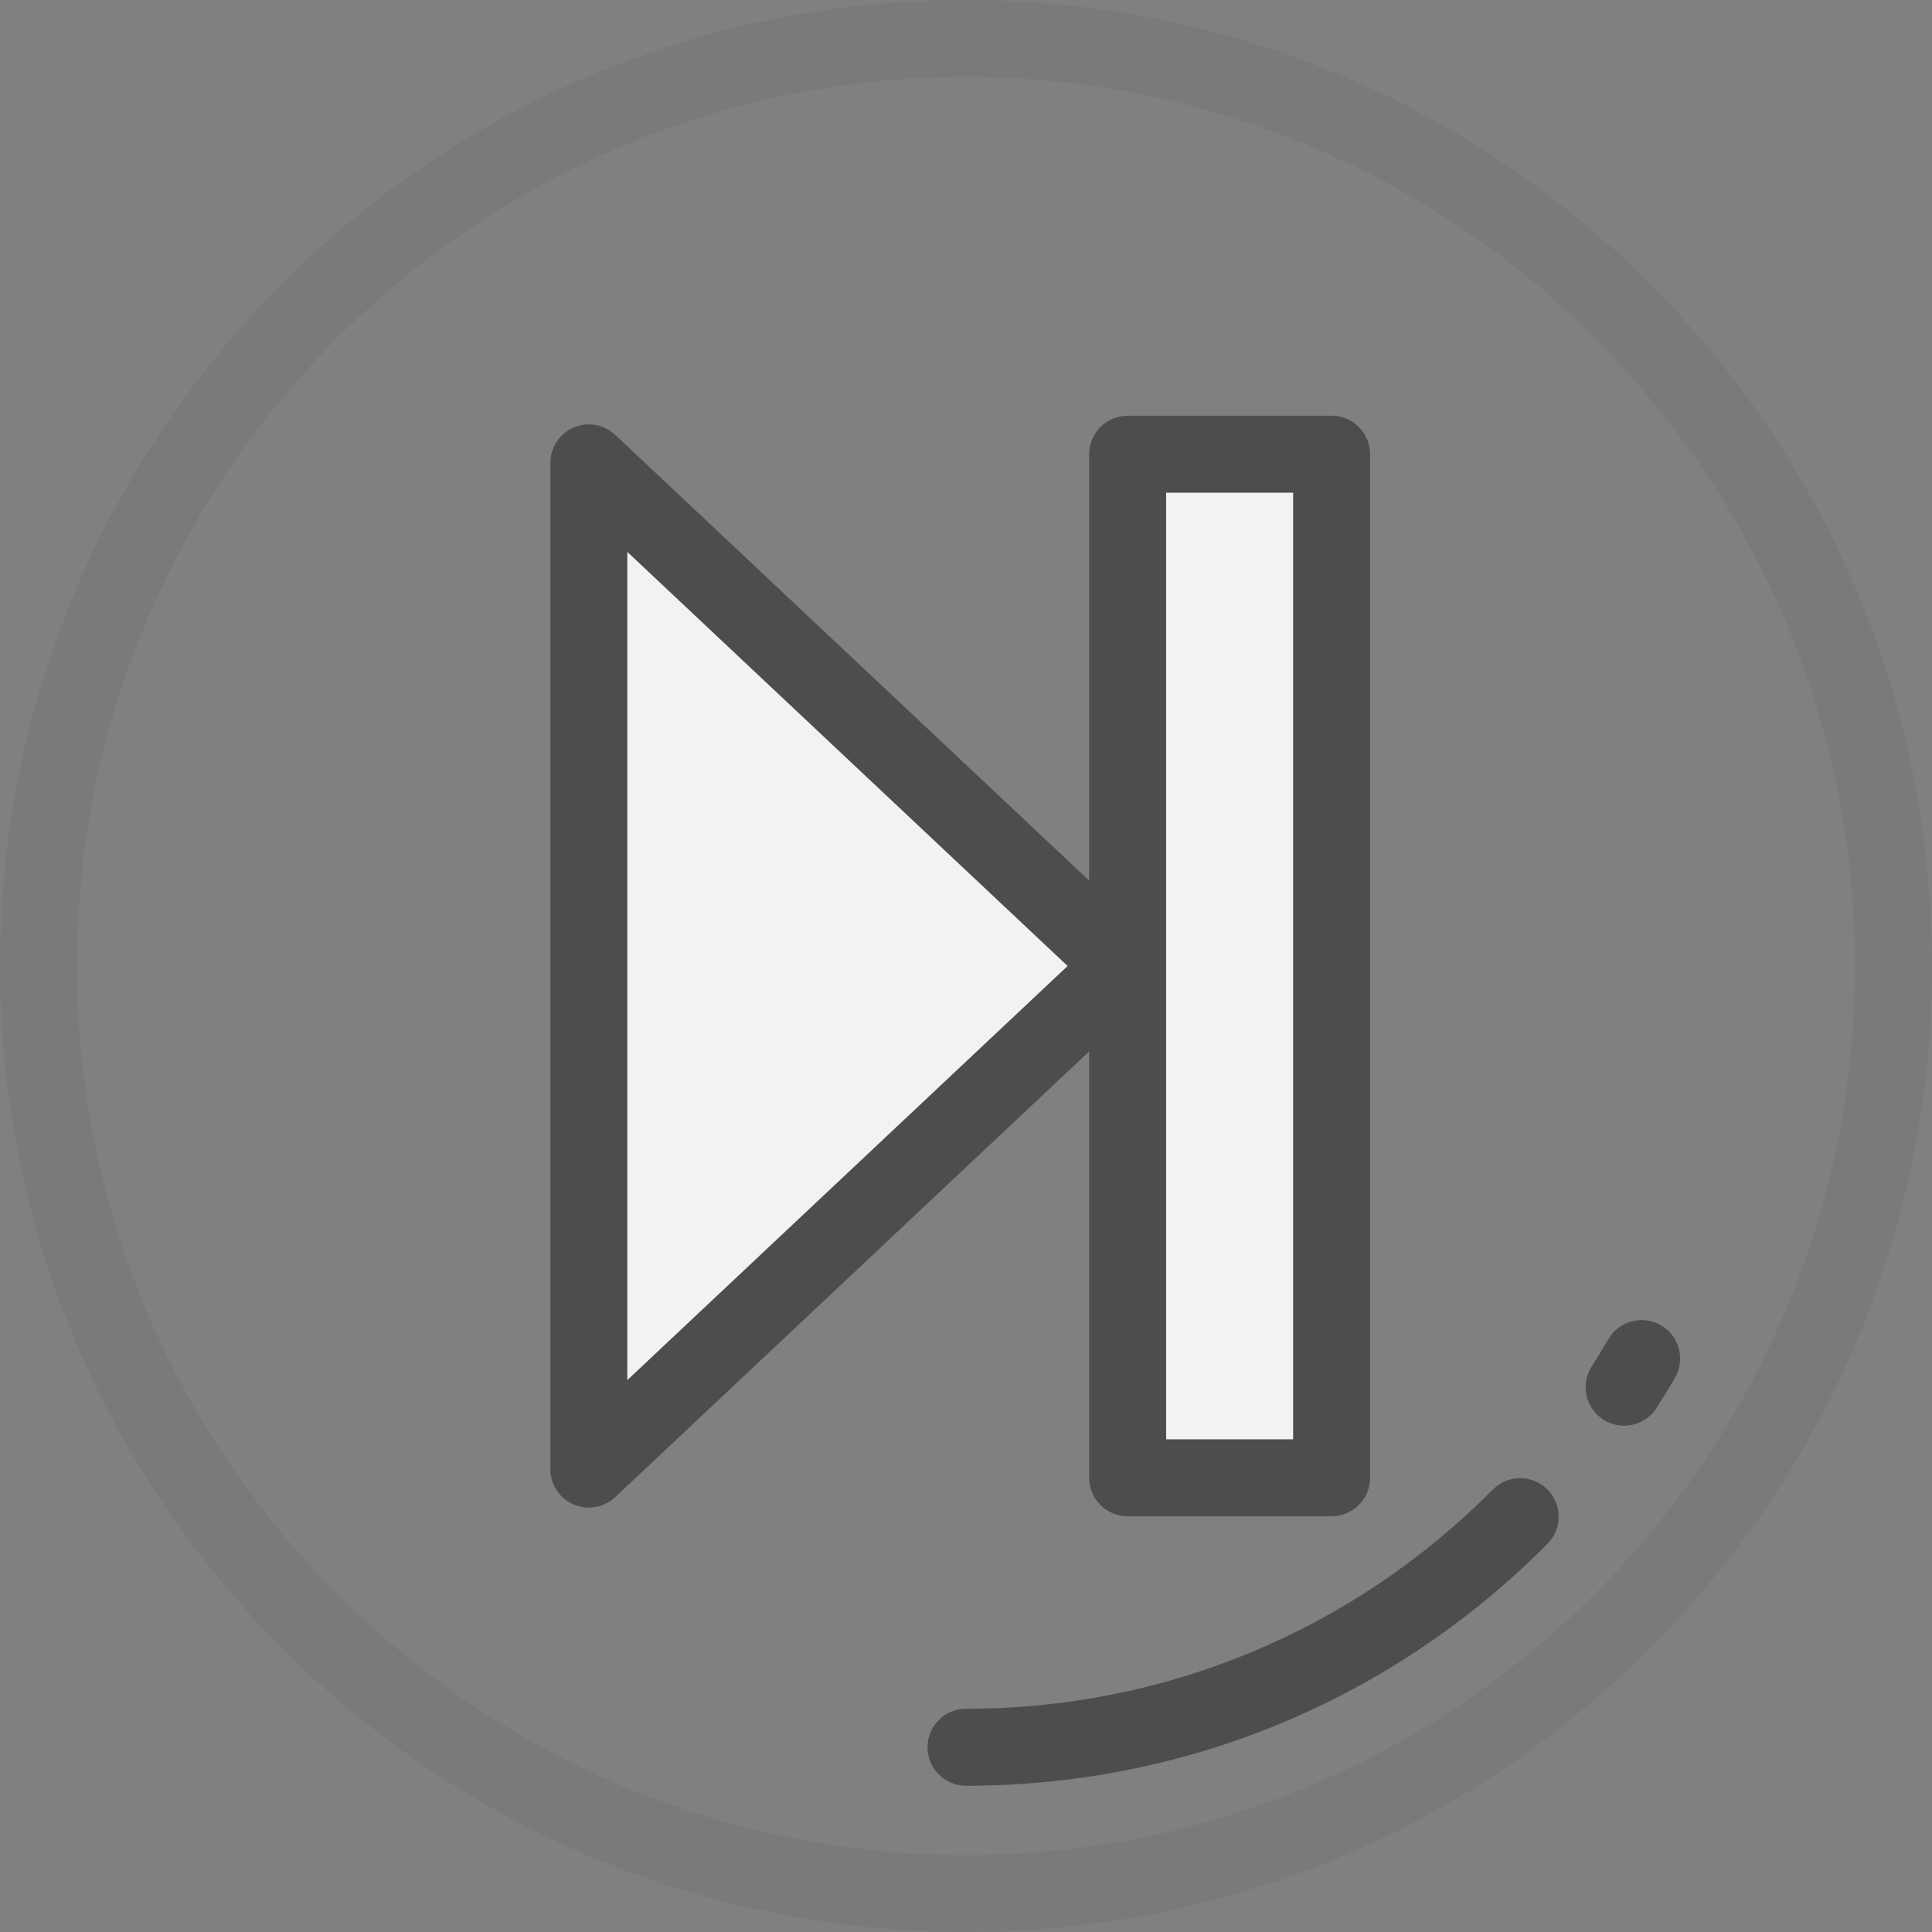 <?xml version="1.0" encoding="UTF-8" standalone="no"?>
<!-- Generator: Adobe Illustrator 19.0.0, SVG Export Plug-In . SVG Version: 6.00 Build 0)  -->

<svg
   version="1.1"
   id="Layer_1"
   x="0px"
   y="0px"
   viewBox="0 0 512 512"
   style="enable-background:new 0 0 512 512;"
   xml:space="preserve"
   sodipodi:docname="next.svg"
   inkscape:version="1.2 (dc2aedaf03, 2022-05-15)"
   xmlns:inkscape="http://www.inkscape.org/namespaces/inkscape"
   xmlns:sodipodi="http://sodipodi.sourceforge.net/DTD/sodipodi-0.dtd"
   xmlns="http://www.w3.org/2000/svg"
   xmlns:svg="http://www.w3.org/2000/svg"><rect x="0" y="0" width="512" height="512" fill="#808080" stroke="none"/><defs
   id="defs53" /><sodipodi:namedview
   id="namedview51"
   pagecolor="#ffffff"
   bordercolor="#000000"
   borderopacity="0.25"
   inkscape:showpageshadow="2"
   inkscape:pageopacity="0.0"
   inkscape:pagecheckerboard="0"
   inkscape:deskcolor="#d1d1d1"
   showgrid="false"
   inkscape:zoom="1.7128906"
   inkscape:cx="213.38198"
   inkscape:cy="256.58381"
   inkscape:window-width="1920"
   inkscape:window-height="1044"
   inkscape:window-x="0"
   inkscape:window-y="0"
   inkscape:window-maximized="1"
   inkscape:current-layer="Layer_1" />

<g
   id="g8">
	<rect
   x="298.837"
   y="120.371"
   style="fill:#F2F2F2;"
   width="54.056"
   height="271.258"
   id="rect4" />
	<polygon
   style="fill:#F2F2F2;"
   points="156.048,389.33 297.817,256 156.048,122.67  "
   id="polygon6" />
</g>
<g
   id="g18">
	<path
   style="fill:#4d4d4d;fill-opacity:0.099"
   d="M437.02,74.981C388.667,26.628,324.38,0,256,0S123.333,26.628,74.98,74.981   C26.628,123.333,0,187.619,0,256s26.628,132.667,74.98,181.019C123.333,485.372,187.62,512,256,512s132.667-26.628,181.02-74.981   C485.372,388.667,512,324.381,512,256S485.372,123.333,437.02,74.981z M256,491.602c-129.911,0-235.602-105.69-235.602-235.602   S126.089,20.398,256,20.398S491.602,126.089,491.602,256S385.911,491.602,256,491.602z"
   id="path10" />
	<path
   style="fill:#4D4D4D;"
   d="M288.637,391.628c0,5.632,4.566,10.199,10.199,10.199h54.056c5.633,0,10.199-4.567,10.199-10.199   V120.371c0-5.632-4.566-10.199-10.199-10.199h-54.056c-5.633,0-10.199,4.567-10.199,10.199v112.996L163.035,115.24   c-2.964-2.786-7.301-3.548-11.035-1.933c-3.735,1.614-6.152,5.292-6.152,9.362v266.66c0,4.068,2.418,7.748,6.152,9.362   c1.303,0.564,2.679,0.837,4.045,0.837c2.549,0,5.06-0.956,6.99-2.77l125.602-118.124V391.628z M166.247,365.736V146.263   L282.929,256L166.247,365.736z M309.036,130.57h33.657v250.86h-33.657V130.57z"
   id="path12" />
	<path
   style="fill:#4D4D4D;"
   d="M395.634,394.744c-37.229,37.468-86.819,58.101-139.634,58.101c-5.633,0-10.199,4.567-10.199,10.199   c0,5.632,4.566,10.199,10.199,10.199c58.288,0,113.017-22.772,154.104-64.12c3.971-3.996,3.95-10.453-0.046-14.425   C406.062,390.727,399.605,390.749,395.634,394.744z"
   id="path14" />
	<path
   style="fill:#4D4D4D;"
   d="M440.181,351.218c-4.867-2.833-11.111-1.185-13.946,3.681c-1.412,2.425-2.898,4.854-4.414,7.219   c-3.04,4.742-1.662,11.051,3.079,14.091c1.704,1.092,3.612,1.615,5.496,1.615c3.359,0,6.647-1.657,8.595-4.695   c1.674-2.61,3.313-5.29,4.871-7.967C446.698,360.297,445.048,354.053,440.181,351.218z"
   id="path16" />
</g>















</svg>
